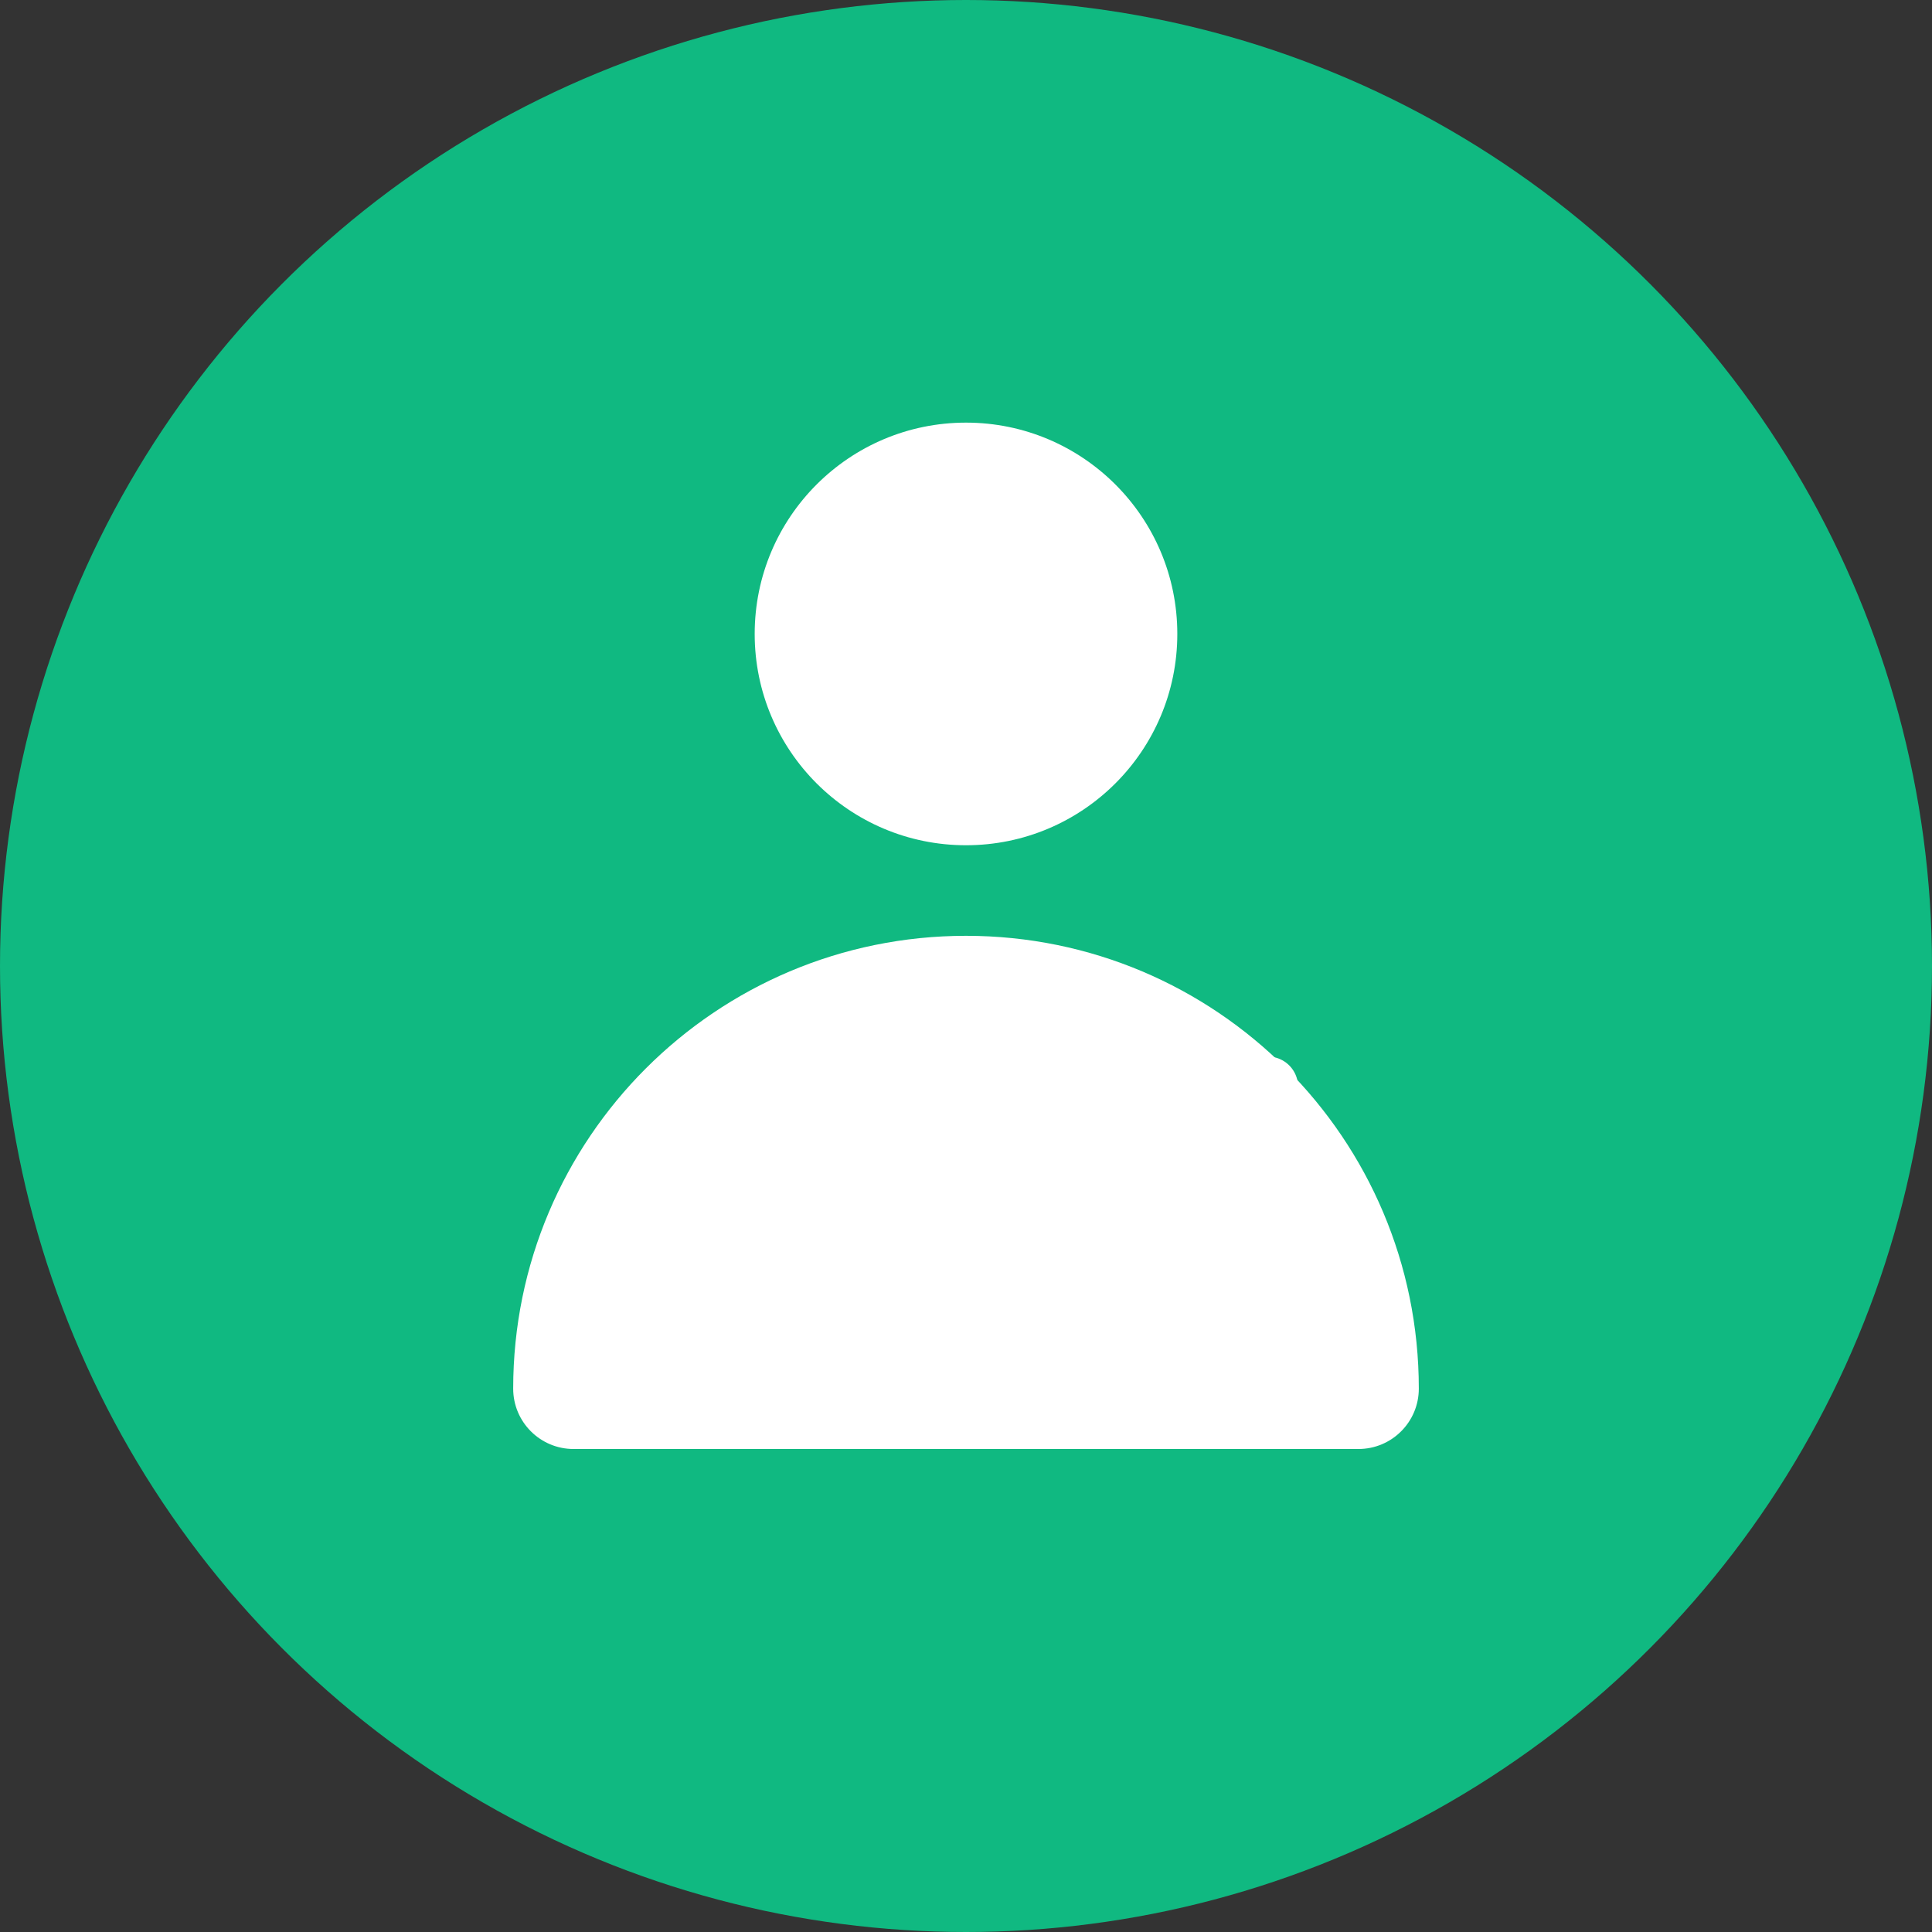 <svg width="64" height="64" viewBox="0 0 64 64" fill="none" xmlns="http://www.w3.org/2000/svg">
  <rect x="0" y="0" width="64" height="64" fill="#333333" stroke="none"/>
  <circle cx="32" cy="32" r="32" fill="#10B981"/>
  <path d="M32 28C35.866 28 39 24.866 39 21C39 17.134 35.866 14 32 14C28.134 14 25 17.134 25 21C25 24.866 28.134 28 32 28Z" fill="white"/>
  <path d="M32 31C23.716 31 17 37.716 17 46C17 47.105 17.895 48 19 48H45C46.105 48 47 47.105 47 46C47 37.716 40.284 31 32 31Z" fill="white"/>
  <path d="M42 36L37 41L35 39" stroke="white" stroke-width="2" stroke-linecap="round" stroke-linejoin="round"/>
</svg>

